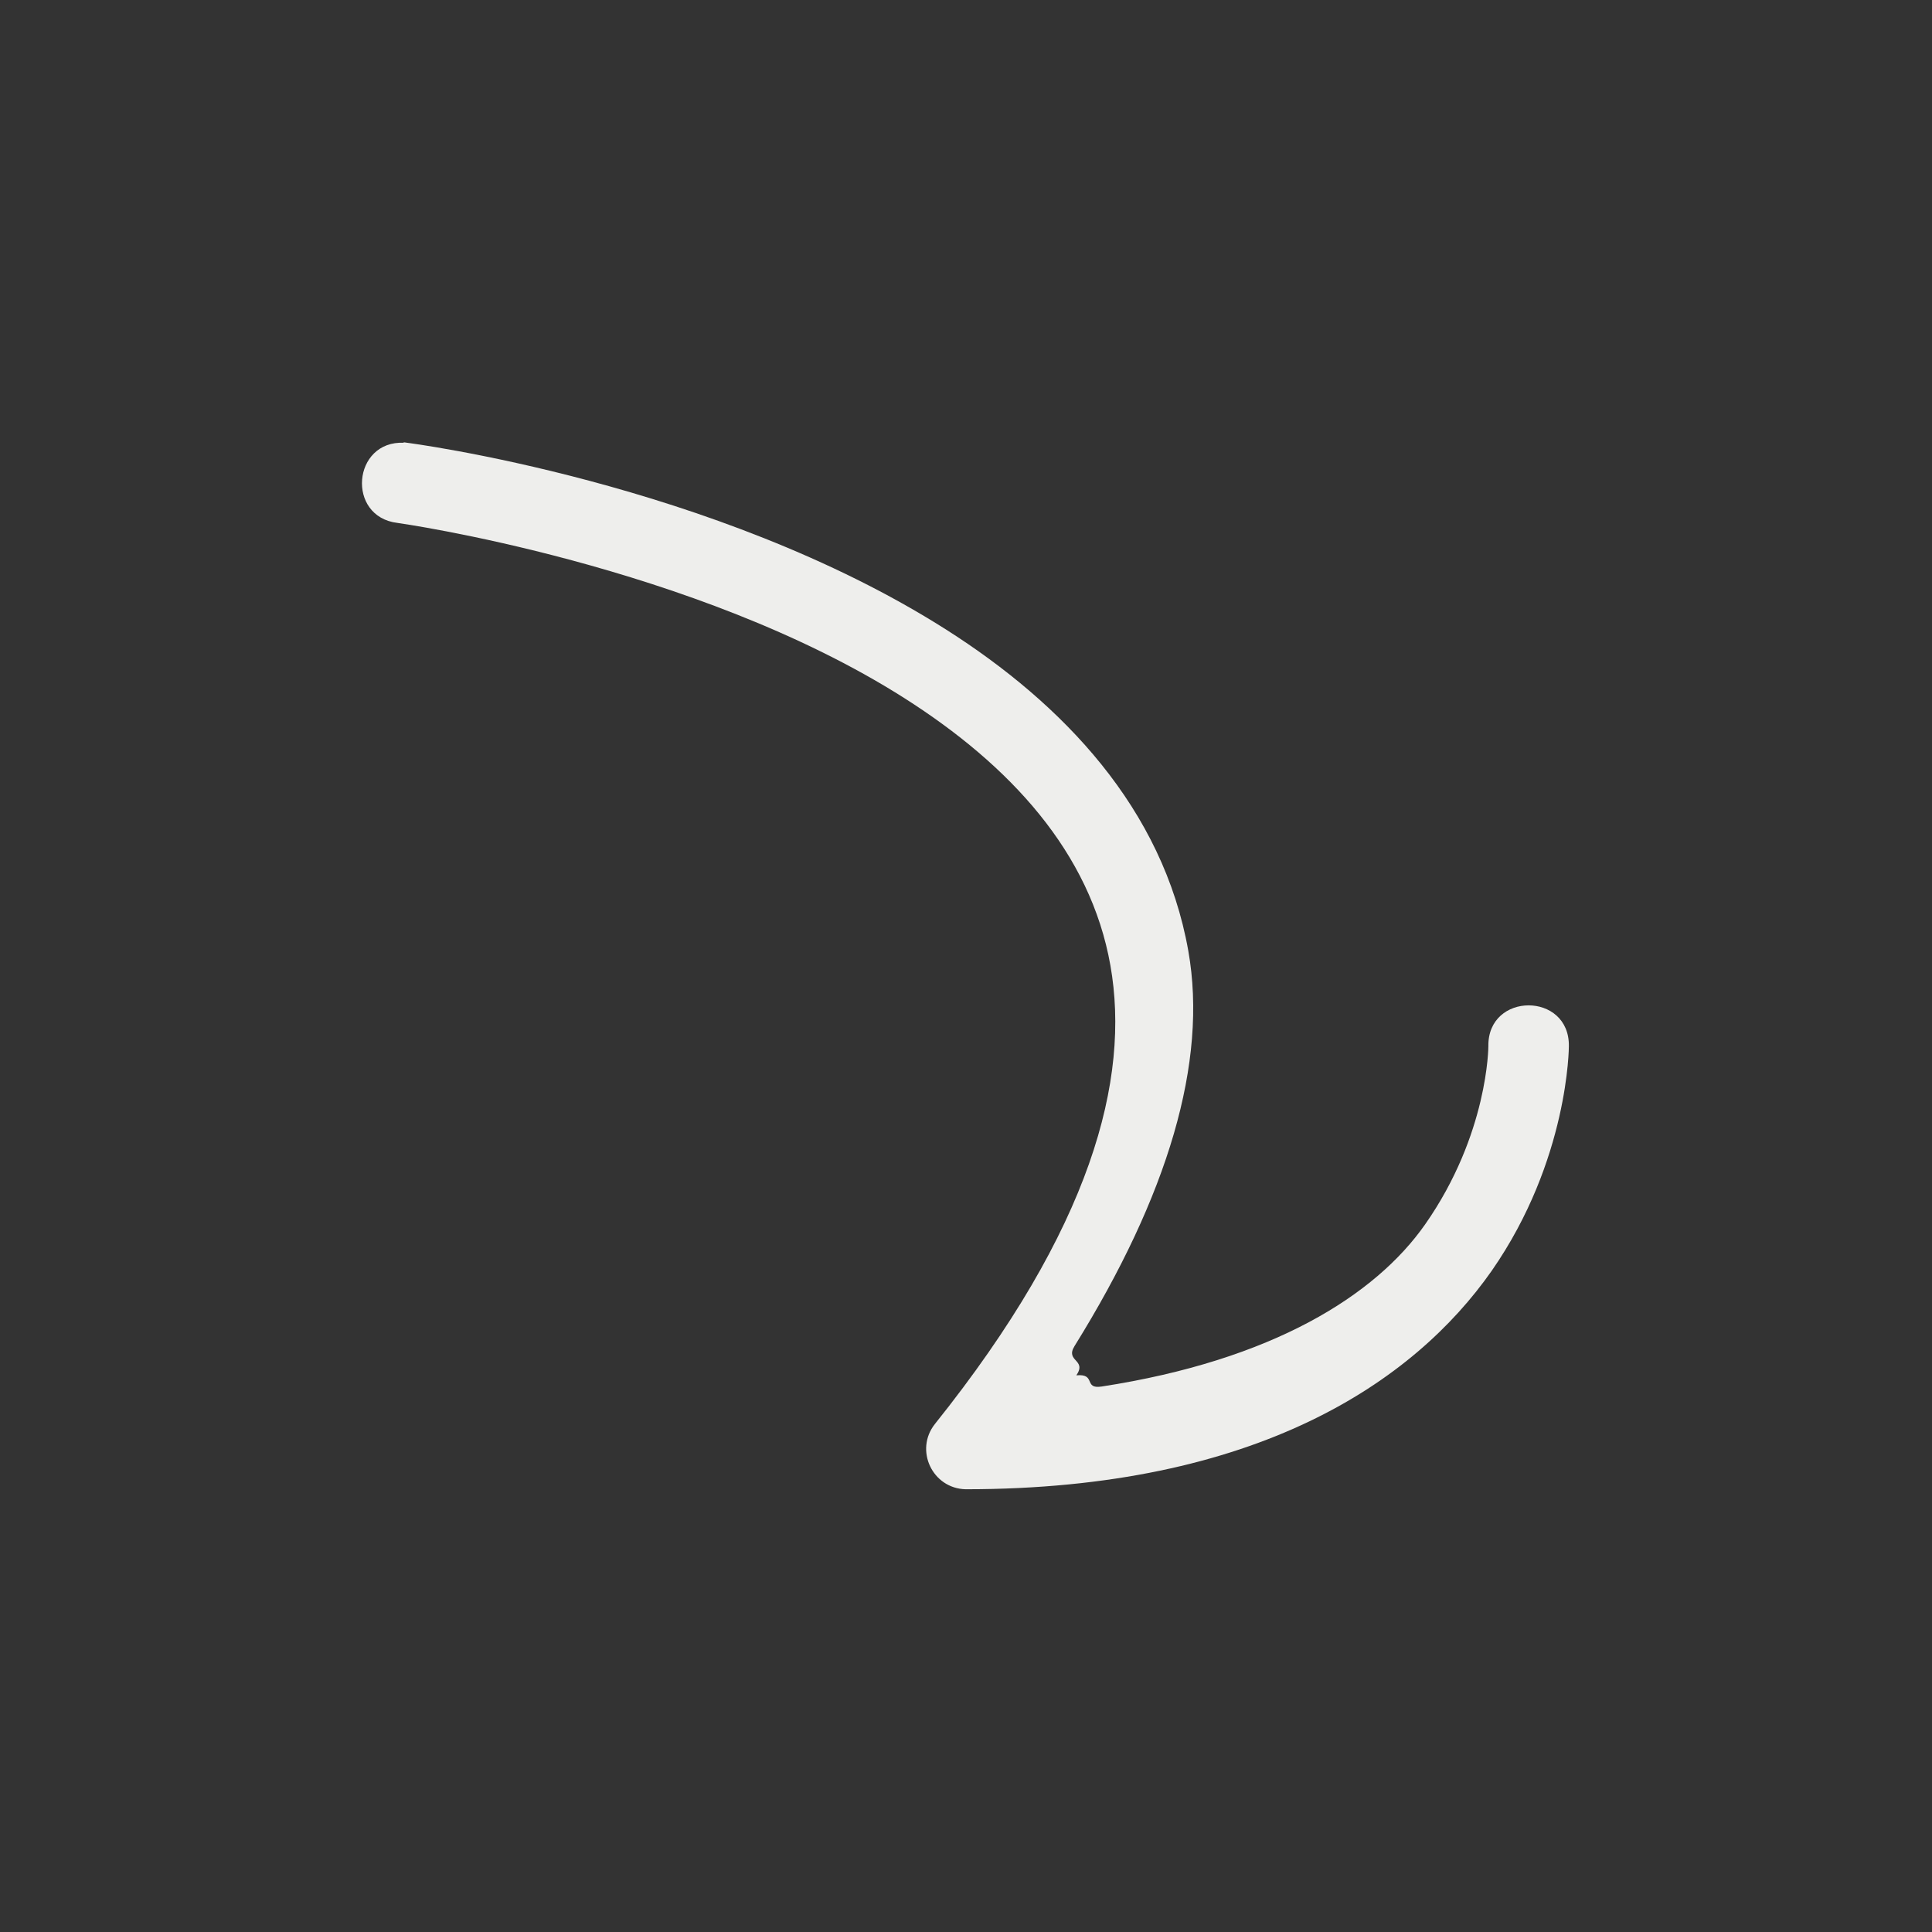 <?xml version="1.0" encoding="UTF-8" standalone="no"?>
<svg
   width="24"
   height="24"
   version="1.1"
   id="svg9"
   sodipodi:docname="snap-nodes-path.svg"
   inkscape:version="1.2.1 (9c6d41e410, 2022-07-14, custom)"
   xmlns:inkscape="http://www.inkscape.org/namespaces/inkscape"
   xmlns:sodipodi="http://sodipodi.sourceforge.net/DTD/sodipodi-0.dtd"
   xmlns="http://www.w3.org/2000/svg"
   xmlns:svg="http://www.w3.org/2000/svg">
  <rect width="100%" height="100%" fill="#333333" stroke="none"/>
  <sodipodi:namedview
     id="namedview11"
     pagecolor="#000000"
     bordercolor="#000000"
     borderopacity="0.25"
     inkscape:showpageshadow="2"
     inkscape:pageopacity="0"
     inkscape:pagecheckerboard="0"
     inkscape:deskcolor="#d1d1d1"
     showgrid="false"
     inkscape:zoom="33.458333"
     inkscape:cx="11.985056"
     inkscape:cy="11.955168"
     inkscape:window-width="1920"
     inkscape:window-height="1051"
     inkscape:window-x="0"
     inkscape:window-y="29"
     inkscape:window-maximized="1"
     inkscape:current-layer="g7" />
  <defs
     id="defs3">
    <style
       id="current-color-scheme"
       type="text/css">
   .ColorScheme-Text { color:#eeeeec; } .ColorScheme-Highlight { color:#367bf0; } .ColorScheme-NeutralText { color:#ffcc44; } .ColorScheme-PositiveText { color:#3db47e; } .ColorScheme-NegativeText { color:#dd4747; }
  </style>
  </defs>
  <g
     transform="translate(4,4)"
     id="g7">
    <path
       style="fill:currentColor"
       class="ColorScheme-Text"
       d="M 1.006,1.494 1.02,1.5 C 0.377,1.47 0.299,2.42 0.938,2.496 c 0,0 3.686,0.515 6.299,2.178 1.306,0.831 2.308,1.909 2.557,3.32 0.249,1.411 -0.232,3.261 -2.18,5.695 -0.257,0.324 -0.032,0.801 0.381,0.811 3.619,0 5.57,-1.335 6.535,-2.713 0.96,-1.38 0.959,-2.791 0.959,-2.791 0.01,-0.676 -1.01,-0.676 -1,0 0,0 4.4e-5,1.091 -0.785,2.213 -0.618,0.883 -1.896,1.688 -4.019,2.015 -0.23,0.035 -0.063,-0.163 -0.314,-0.139 C 9.506,12.885 9.227,12.915 9.349,12.72 10.507,10.856 11.006,9.196 10.762,7.814 10.448,6.038 9.201,4.743 7.758,3.824 4.871,1.987 1.055,1.5 1.055,1.5 c -0.016,-0.003 -0.032,-0.005 -0.049,-0.006 z"
       id="path5"
       sodipodi:nodetypes="cccccccccccscscccc" />
  </g>
</svg>
